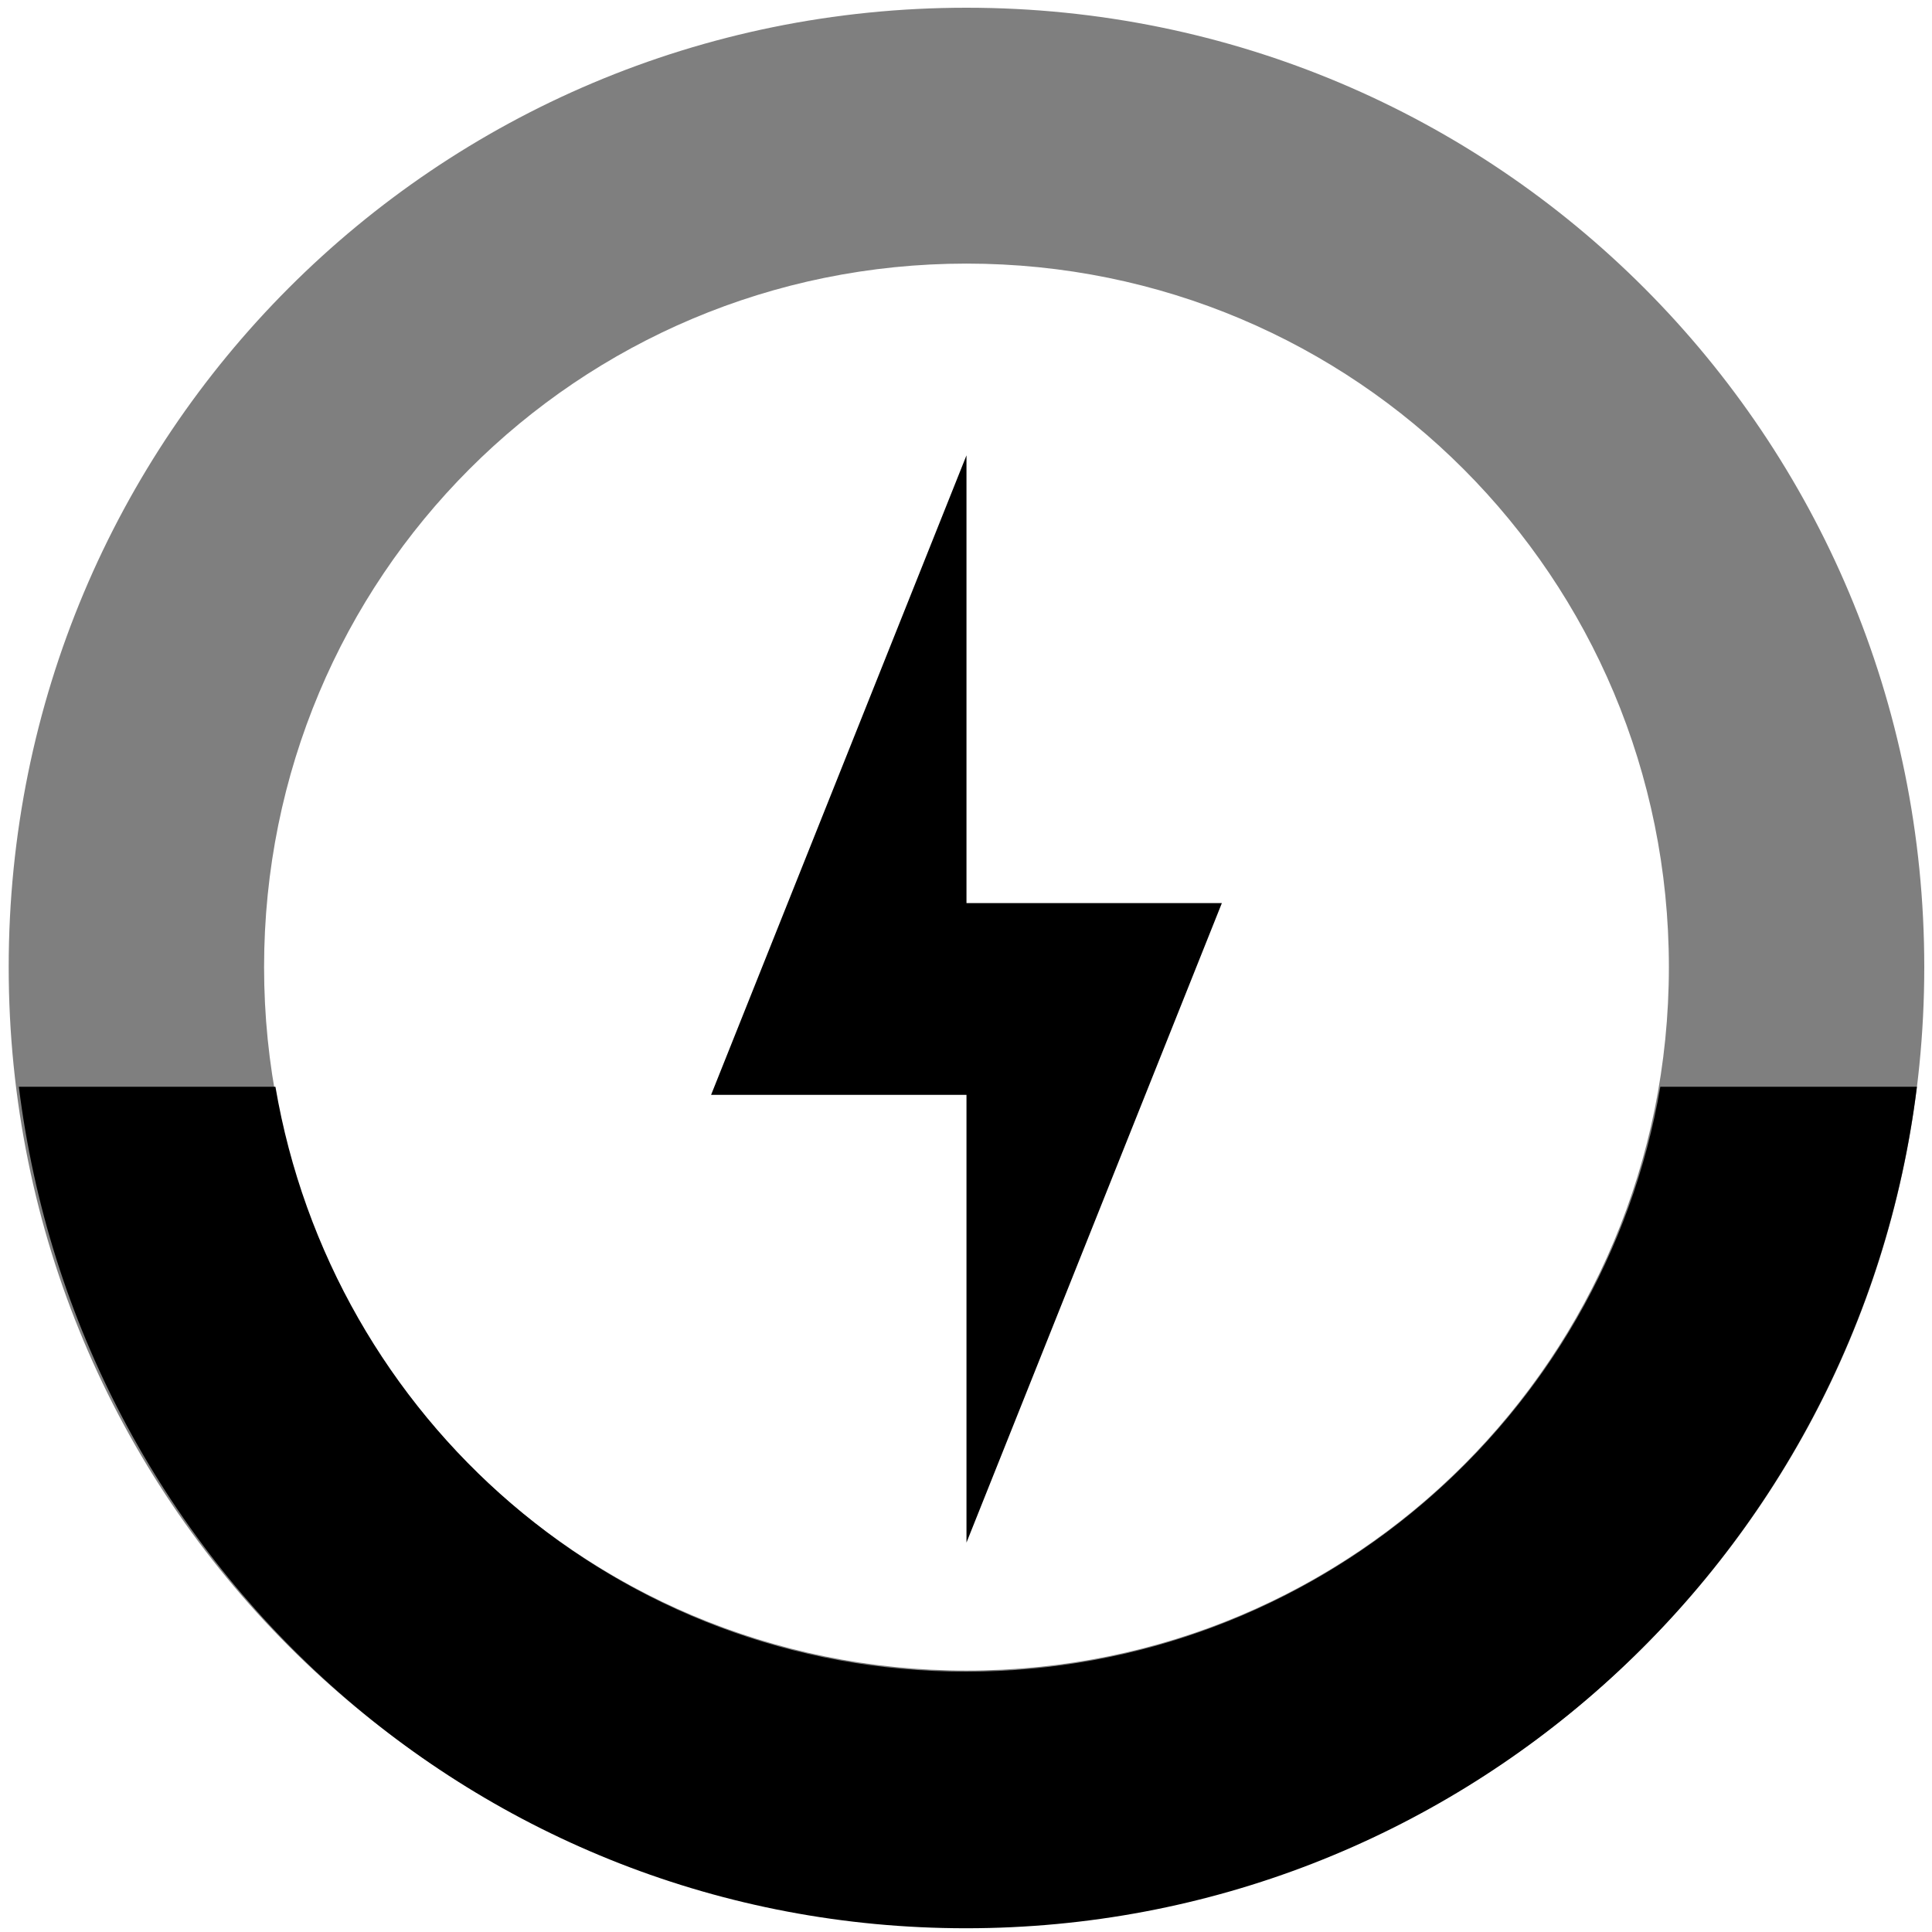 <?xml version="1.0" encoding="UTF-8" standalone="no"?>
<!-- Created with Inkscape (http://www.inkscape.org/) -->

<svg
   xmlns:dc="http://purl.org/dc/elements/1.1/"
   xmlns:cc="http://creativecommons.org/ns#"
   xmlns:rdf="http://www.w3.org/1999/02/22-rdf-syntax-ns#"
   xmlns:svg="http://www.w3.org/2000/svg"
   xmlns="http://www.w3.org/2000/svg"
   xmlns:xlink="http://www.w3.org/1999/xlink"
   xmlns:sodipodi="http://sodipodi.sourceforge.net/DTD/sodipodi-0.dtd"
   xmlns:inkscape="http://www.inkscape.org/namespaces/inkscape"
   version="1.0"
   width="16"
   height="16"
   id="svg2"
   style="display:inline"
   inkscape:version="0.48.4 r9939"
   sodipodi:docname="battery-good-symbolic.svg">
  <sodipodi:namedview
     pagecolor="#ffffff"
     bordercolor="#666666"
     borderopacity="1"
     objecttolerance="10"
     gridtolerance="10"
     guidetolerance="10"
     inkscape:pageopacity="0"
     inkscape:pageshadow="2"
     inkscape:window-width="1600"
     inkscape:window-height="839"
     id="namedview26"
     showgrid="true"
     inkscape:zoom="28.356086"
     inkscape:cx="10.182144"
     inkscape:cy="6.4739878"
     inkscape:window-x="0"
     inkscape:window-y="25"
     inkscape:window-maximized="1"
     inkscape:current-layer="svg2"
     showguides="true">
    <inkscape:grid
       type="xygrid"
       id="grid4104"
       empspacing="5"
       visible="true"
       enabled="true"
       snapvisiblegridlinesonly="true" />
    <sodipodi:guide
       position="7,-1"
       orientation="30,0"
       id="guide4108" />
    <sodipodi:guide
       position="9,9"
       orientation="0,30"
       id="guide4110" />
    <sodipodi:guide
       position="39,9"
       orientation="-30,0"
       id="guide4112" />
    <sodipodi:guide
       position="39,39"
       orientation="0,-30"
       id="guide4114" />
  </sodipodi:namedview>
  <defs
     id="defs4">
    <linearGradient
       id="linearGradient4081">
      <stop
         id="stop4083"
         style="stop-color:#aaaaaa;stop-opacity:1"
         offset="0" />
      <stop
         id="stop4085"
         style="stop-color:#f0f0f0;stop-opacity:1"
         offset="1" />
    </linearGradient>
    <linearGradient
       x1="39"
       y1="72"
       x2="39.196"
       y2="24.267"
       id="linearGradient3763"
       xlink:href="#linearGradient4081"
       gradientUnits="userSpaceOnUse" />
    <linearGradient
       x1="44"
       y1="66"
       x2="44"
       y2="30.943"
       id="linearGradient3636"
       xlink:href="#linearGradient4081"
       gradientUnits="userSpaceOnUse" />
    <linearGradient
       id="linearGradient4081-3">
      <stop
         offset="0"
         style="stop-color:#aaaaaa;stop-opacity:1"
         id="stop4083-2" />
      <stop
         offset="1"
         style="stop-color:#f0f0f0;stop-opacity:1"
         id="stop4085-3" />
    </linearGradient>
    <linearGradient
       id="linearGradient3295-9-7">
      <stop
         offset="0"
         style="stop-color:#559829;stop-opacity:1"
         id="stop3297-2-1" />
      <stop
         offset="1"
         style="stop-color:#86c837;stop-opacity:1"
         id="stop3299-0-9" />
    </linearGradient>
    <linearGradient
       gradientTransform="translate(0,-74)"
       gradientUnits="userSpaceOnUse"
       xlink:href="#linearGradient3295-9-7"
       id="linearGradient2891"
       y2="28"
       x2="39"
       y1="68"
       x1="39" />
    <linearGradient
       id="linearGradient4081-1">
      <stop
         offset="0"
         style="stop-color:#aaaaaa;stop-opacity:1"
         id="stop4083-7" />
      <stop
         offset="1"
         style="stop-color:#f0f0f0;stop-opacity:1"
         id="stop4085-6" />
    </linearGradient>
  </defs>
  <path
     style="opacity:0.5;fill:#000000;fill-opacity:1;stroke:none"
     d="m 8.004,0.064 c -4.394,0 -7.932,3.543 -7.932,7.945 0,4.401 3.538,7.945 7.932,7.945 4.394,0 7.932,-3.543 7.932,-7.945 0,-4.401 -3.538,-7.945 -7.932,-7.945 z m 0,2.119 c 3.223,0 5.817,2.598 5.817,5.826 0,3.228 -2.594,5.826 -5.817,5.826 -3.223,0 -5.817,-2.598 -5.817,-5.826 0,-3.228 2.594,-5.826 5.817,-5.826 z"
     id="rect4116"
     inkscape:connector-curvature="0"
     sodipodi:nodetypes="ssssssssss" />
  <path
     inkscape:connector-curvature="0"
     id="path3796"
     d="m 8.004,3.771 -2.115,5.296 2.115,0 0,3.708 2.115,-5.296 -2.115,0 z"
     style="opacity:1;fill:#000000;fill-opacity:1;stroke:none"
     sodipodi:nodetypes="ccccccc" />
  <path
     style="color:#000000;fill:#000000;fill-opacity:1;fill-rule:evenodd;stroke:none;stroke-width:4;marker:none;visibility:visible;display:inline;overflow:visible;enable-background:accumulate"
     d="M 0.156 9 C 0.644 12.926 3.944 15.969 8 15.969 C 12.056 15.969 15.387 12.926 15.875 9 L 13.75 9 C 13.281 11.75 10.884 13.844 8 13.844 C 5.117 13.844 2.75 11.75 2.281 9 L 0.156 9 z "
     id="rect3803" />
</svg>
